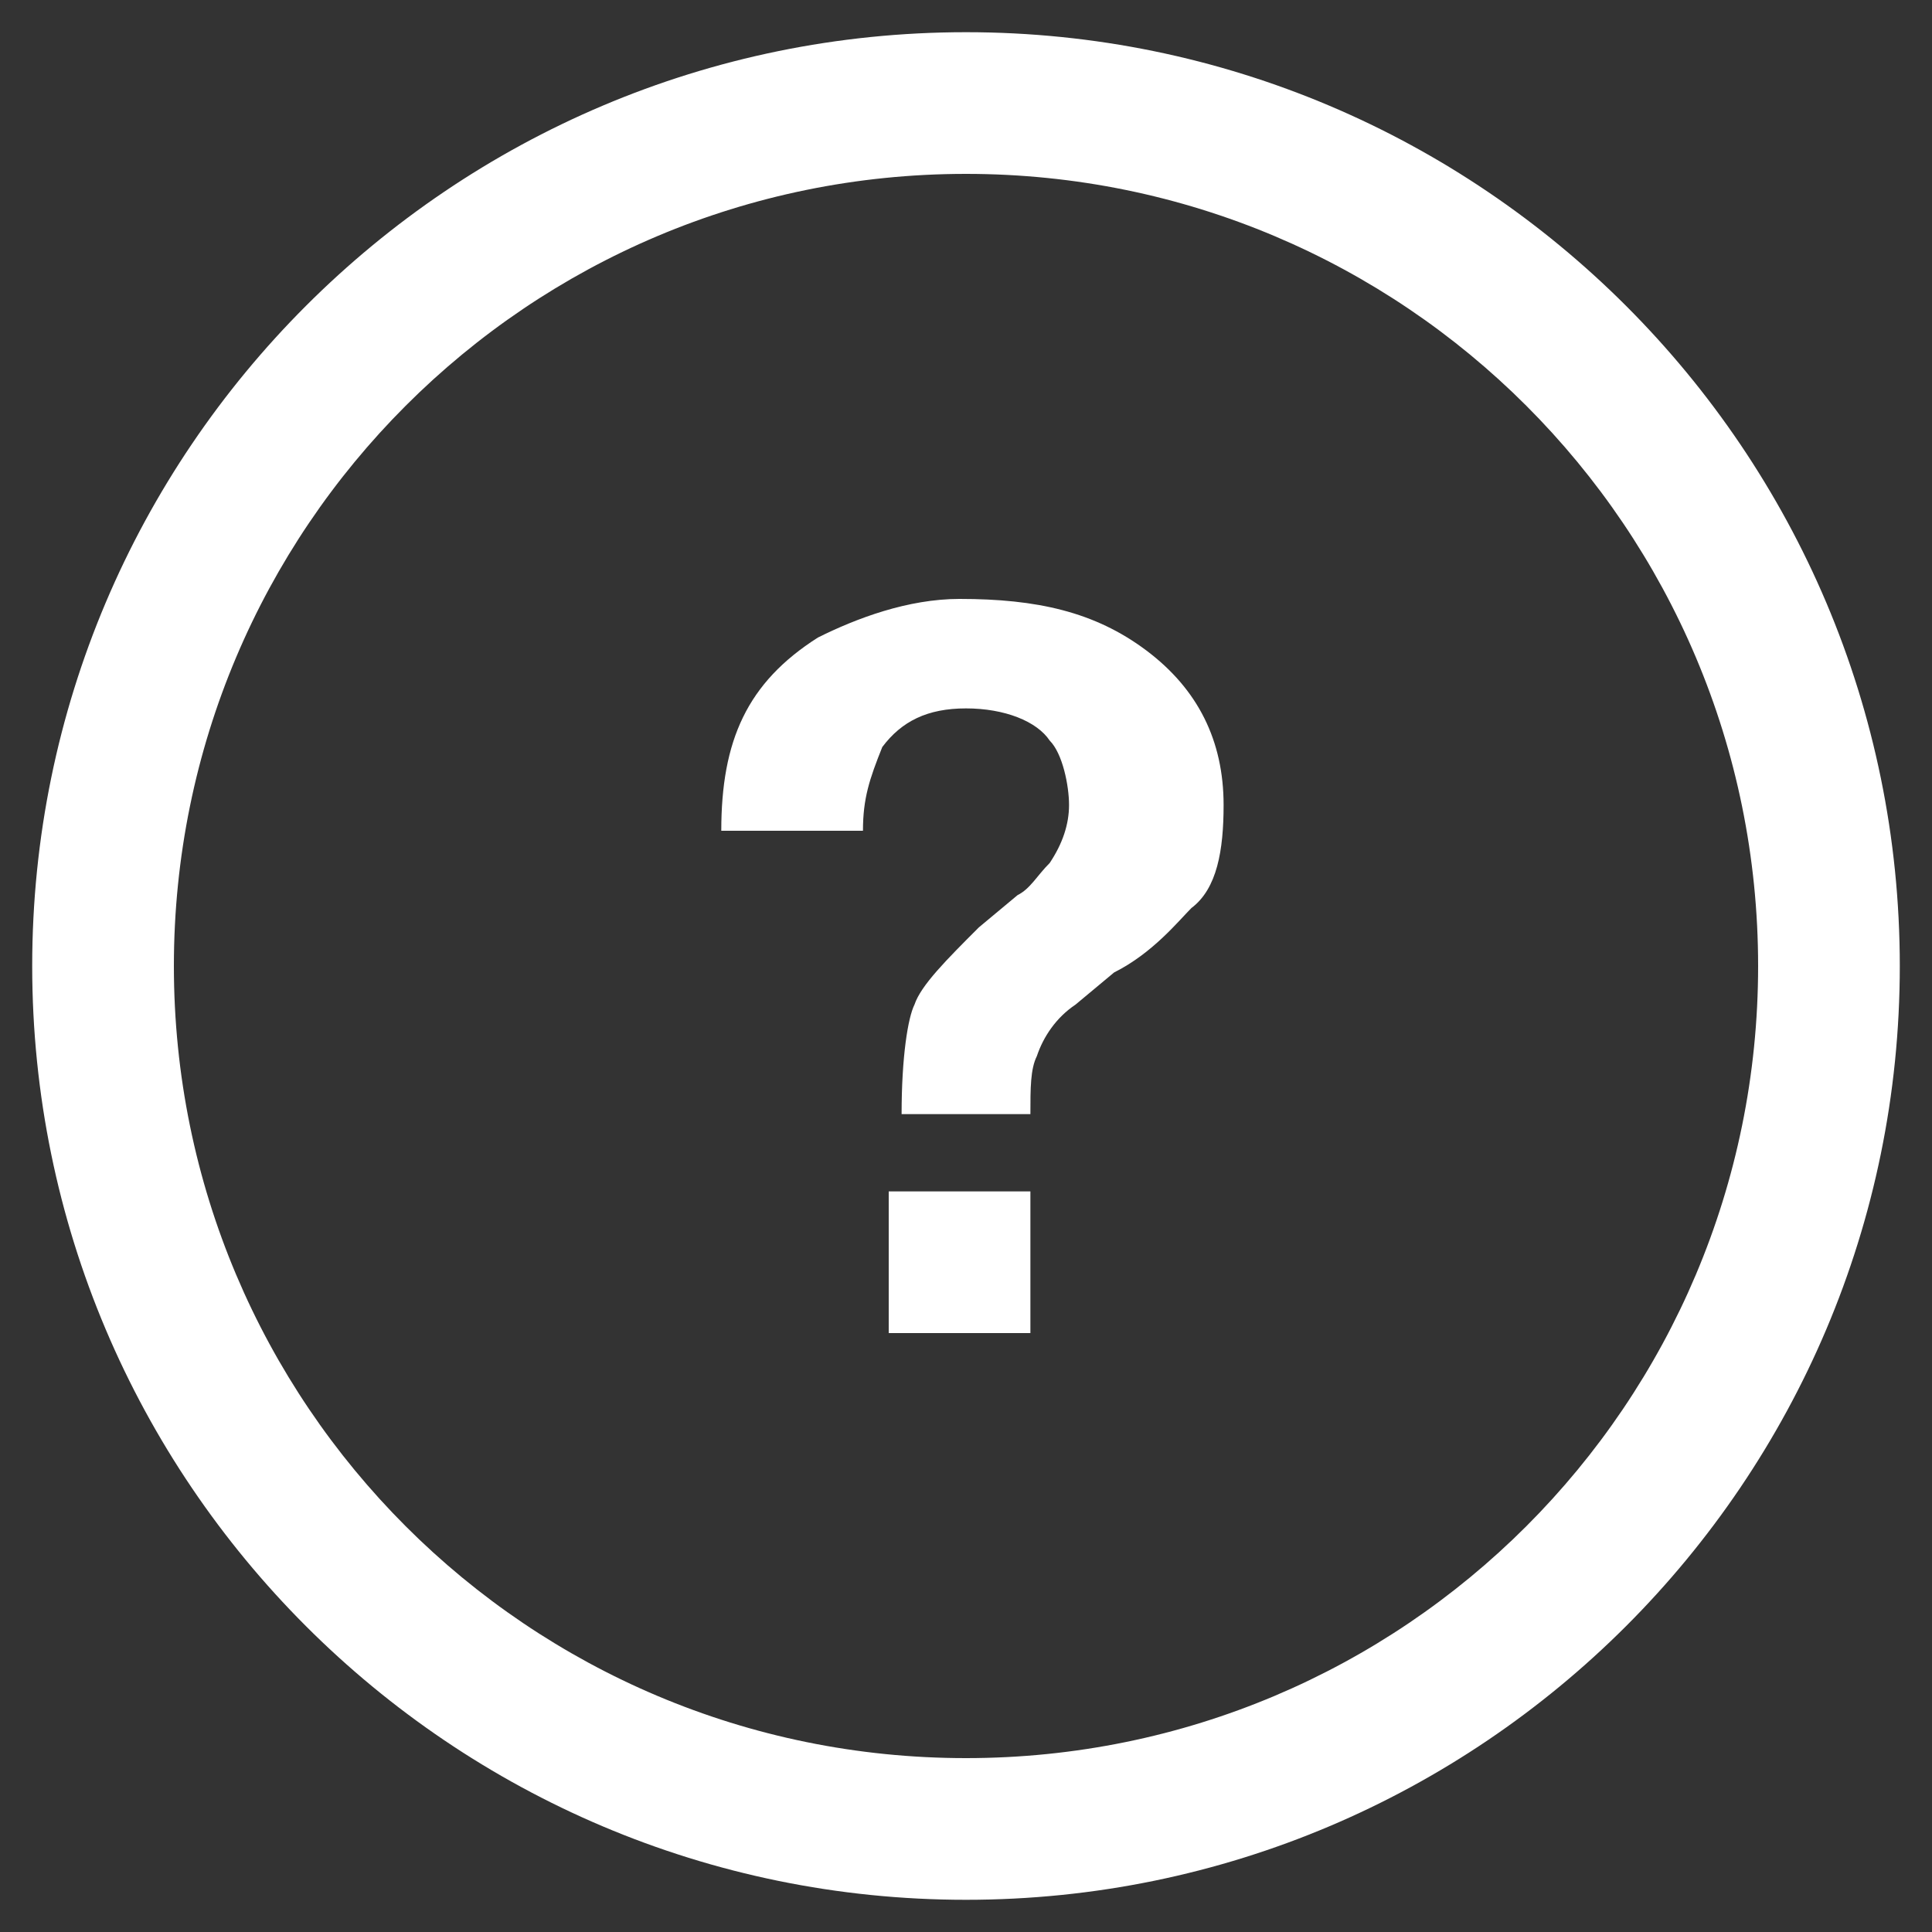 <?xml version="1.0" encoding="utf-8"?>
<!-- Generator: Adobe Illustrator 18.0.0, SVG Export Plug-In . SVG Version: 6.00 Build 0)  -->
<!DOCTYPE svg PUBLIC "-//W3C//DTD SVG 1.1//EN" "http://www.w3.org/Graphics/SVG/1.1/DTD/svg11.dtd">
<svg version="1.1" id="Layer_1" xmlns="http://www.w3.org/2000/svg" xmlns:xlink="http://www.w3.org/1999/xlink" x="0px" y="0px"
	 width="30px" height="30px" viewBox="0 0 30 30" enable-background="new 0 0 30 30" xml:space="preserve">
<rect x="0" y="0" width="30" height="30" fill="#333333" stroke="none"/>
<path fill="#FFFFFF" d="M15,2.7c6.8,0,12.3,5.5,12.3,12.3S21.8,27.3,15,27.3S2.7,21.8,2.7,15S8.2,2.7,15,2.7 M15,0.5
	C7,0.5,0.5,7,0.5,15S7,29.5,15,29.5S29.5,23,29.5,15S23,0.5,15,0.5L15,0.5z"/>
<g>
	<path fill="#FFFFFF" d="M12.7,9.9c0.6-0.3,1.4-0.6,2.2-0.6c1.2,0,2.1,0.2,2.9,0.8c0.8,0.6,1.2,1.4,1.2,2.4c0,0.7-0.1,1.3-0.5,1.6
		c-0.2,0.2-0.6,0.7-1.2,1l-0.6,0.5c-0.3,0.2-0.5,0.5-0.6,0.8c-0.1,0.2-0.1,0.5-0.1,0.9h-2c0-0.9,0.1-1.5,0.2-1.7
		c0.1-0.3,0.5-0.7,1-1.2l0.6-0.5c0.2-0.1,0.3-0.3,0.5-0.5c0.2-0.3,0.3-0.6,0.3-0.9c0-0.3-0.1-0.8-0.3-1C16.1,11.2,15.6,11,15,11
		c-0.6,0-1,0.2-1.3,0.6c-0.2,0.5-0.3,0.8-0.3,1.3h-2.2C11.2,11.5,11.6,10.6,12.7,9.9z M13.8,18.5h2.2v2.2h-2.2V18.5z"/>
</g>
</svg>
